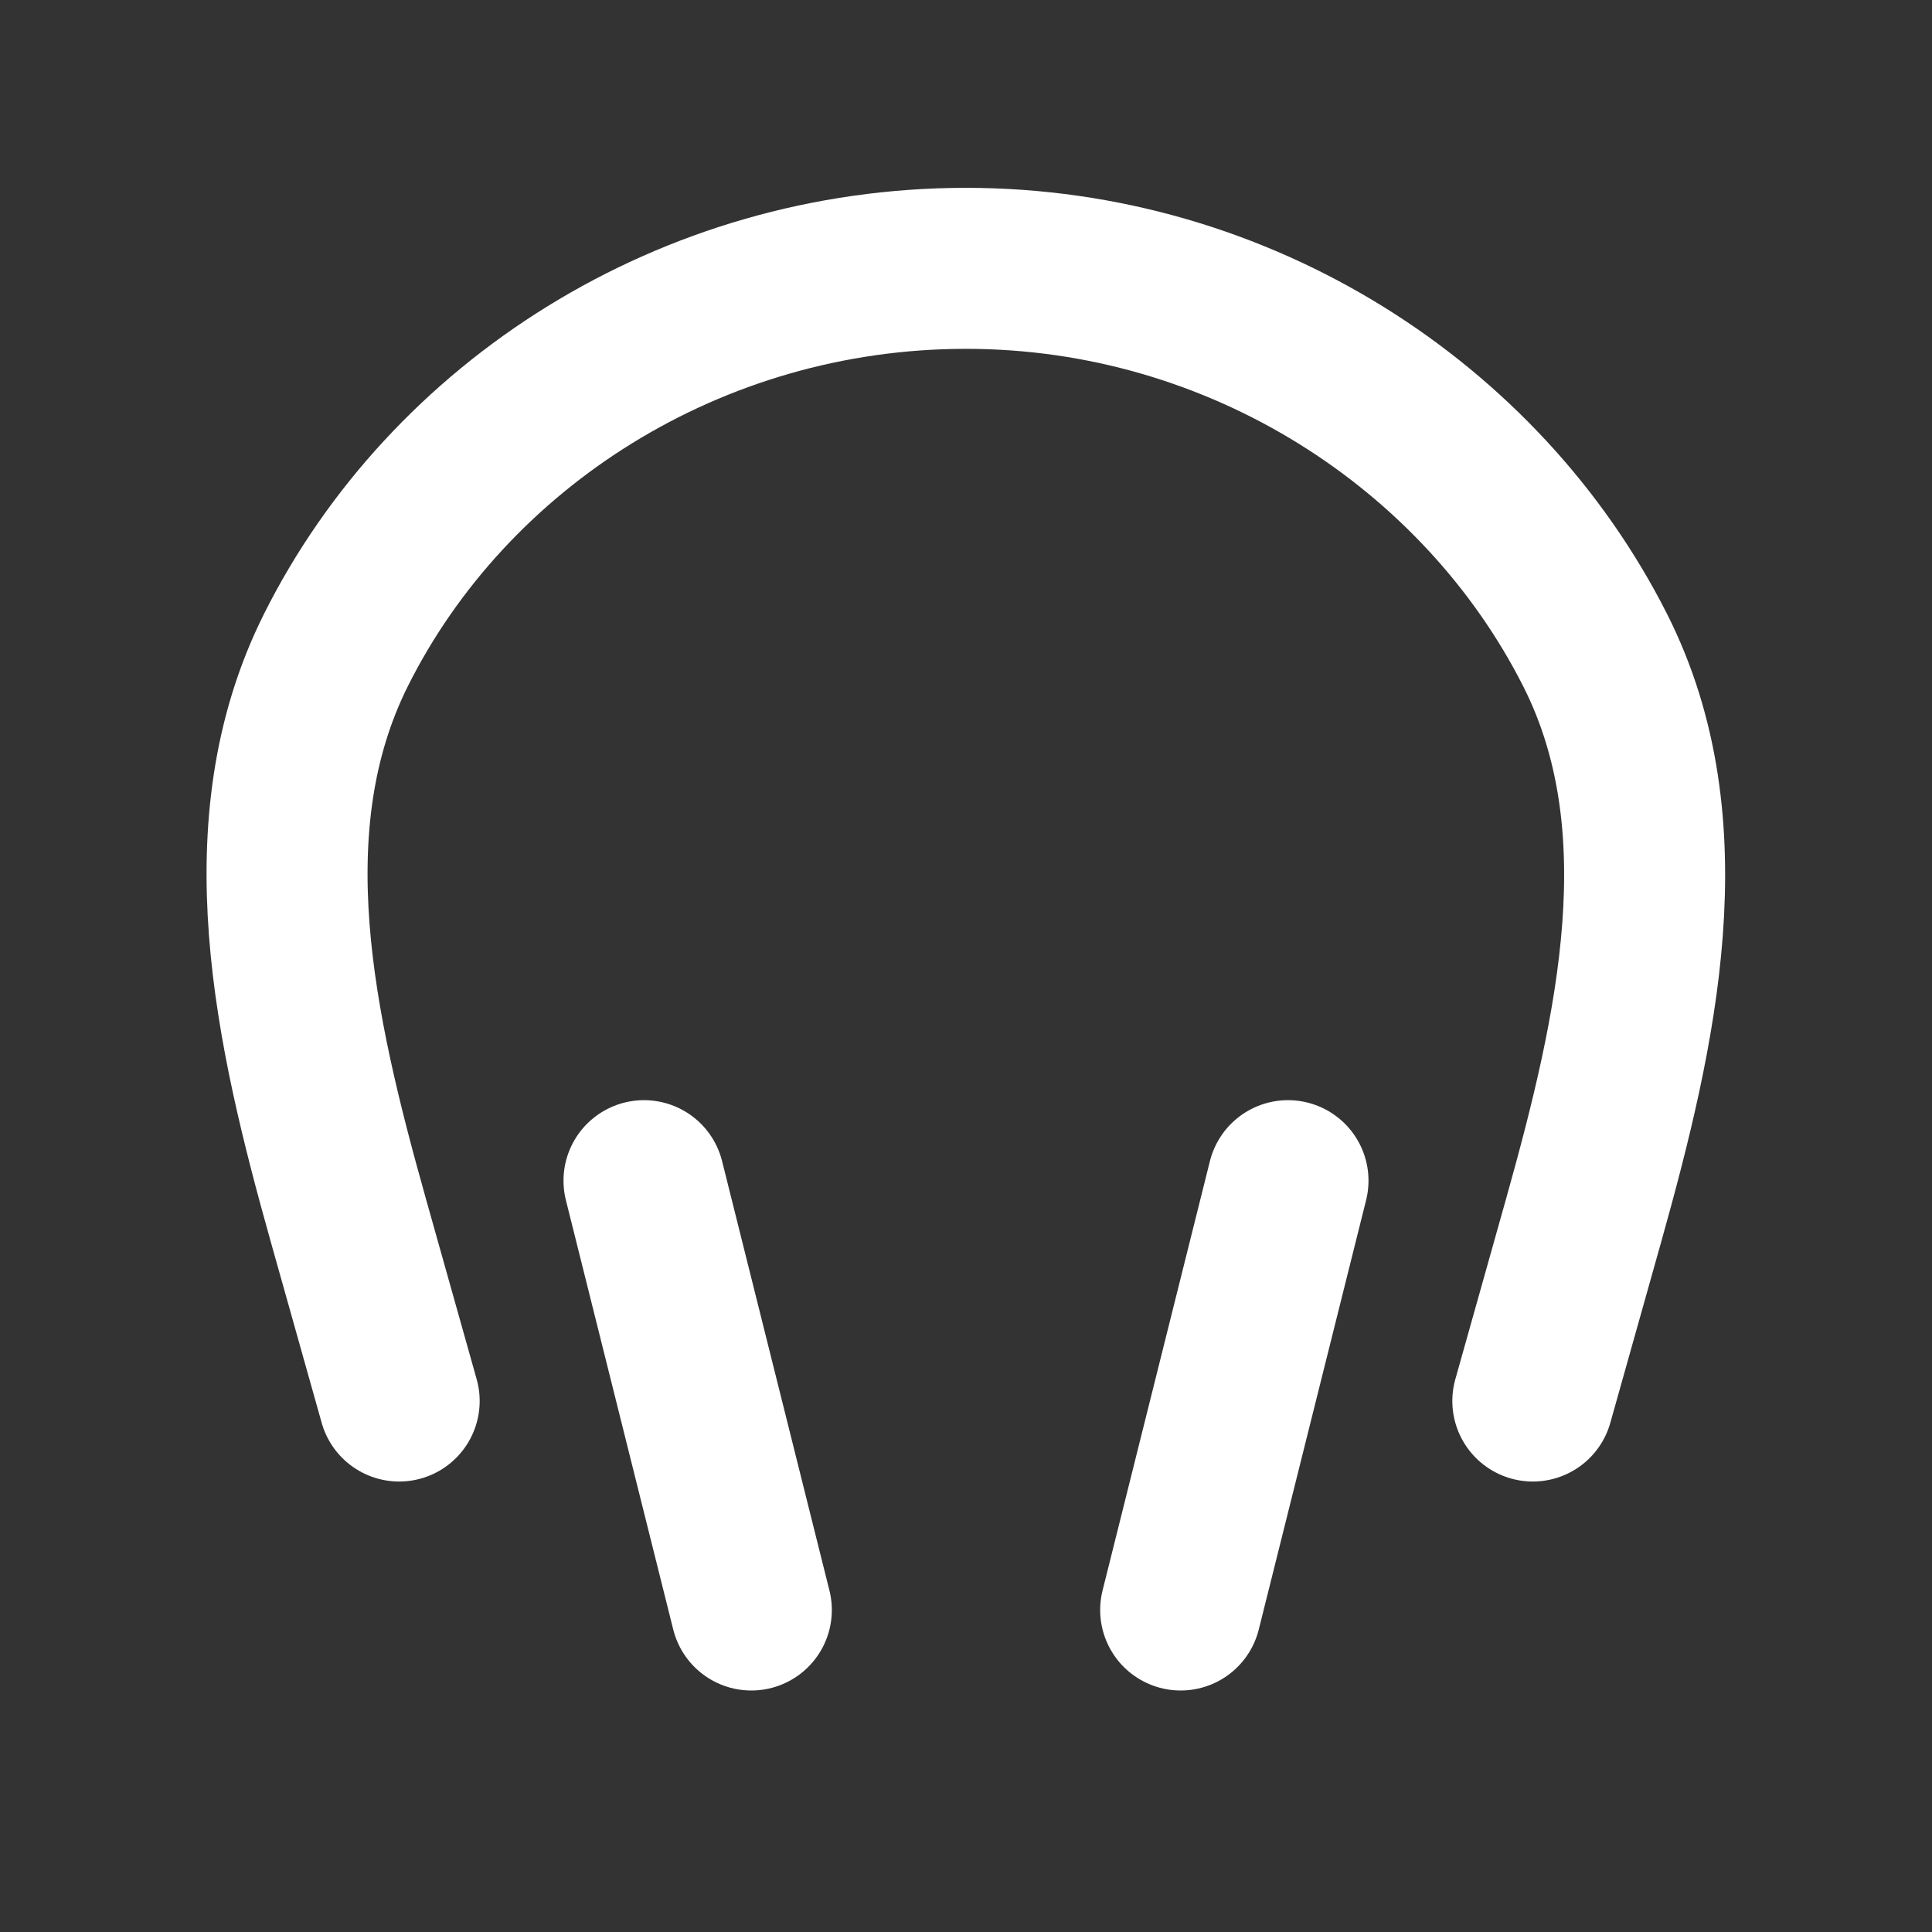 <svg width="18" height="18" viewBox="0 0 18 18" fill="none" xmlns="http://www.w3.org/2000/svg">
<rect x="0" y="0" width="18" height="18" fill="#333333" stroke="none"/>
<g clip-path="url(#clip0_1571_9735)">
<path d="M3.719 13.053L3.244 11.364C2.75 9.604 2.312 7.69 3.13 6.056C4.182 3.954 6.437 2.5 9 2.5C11.557 2.5 13.806 3.969 14.862 6.058C15.686 7.689 15.249 9.604 14.756 11.364L14.281 13.053" stroke="white" stroke-width="1.5" stroke-linecap="round"/>
<path d="M6 11L7 15" stroke="white" stroke-width="1.5" stroke-linecap="round"/>
<path d="M11 15L12 11" stroke="white" stroke-width="1.5" stroke-linecap="round"/>
</g>
<defs>
<clipPath id="clip0_1571_9735">
<rect width="18" height="18" fill="white"/>
</clipPath>
</defs>
</svg>
